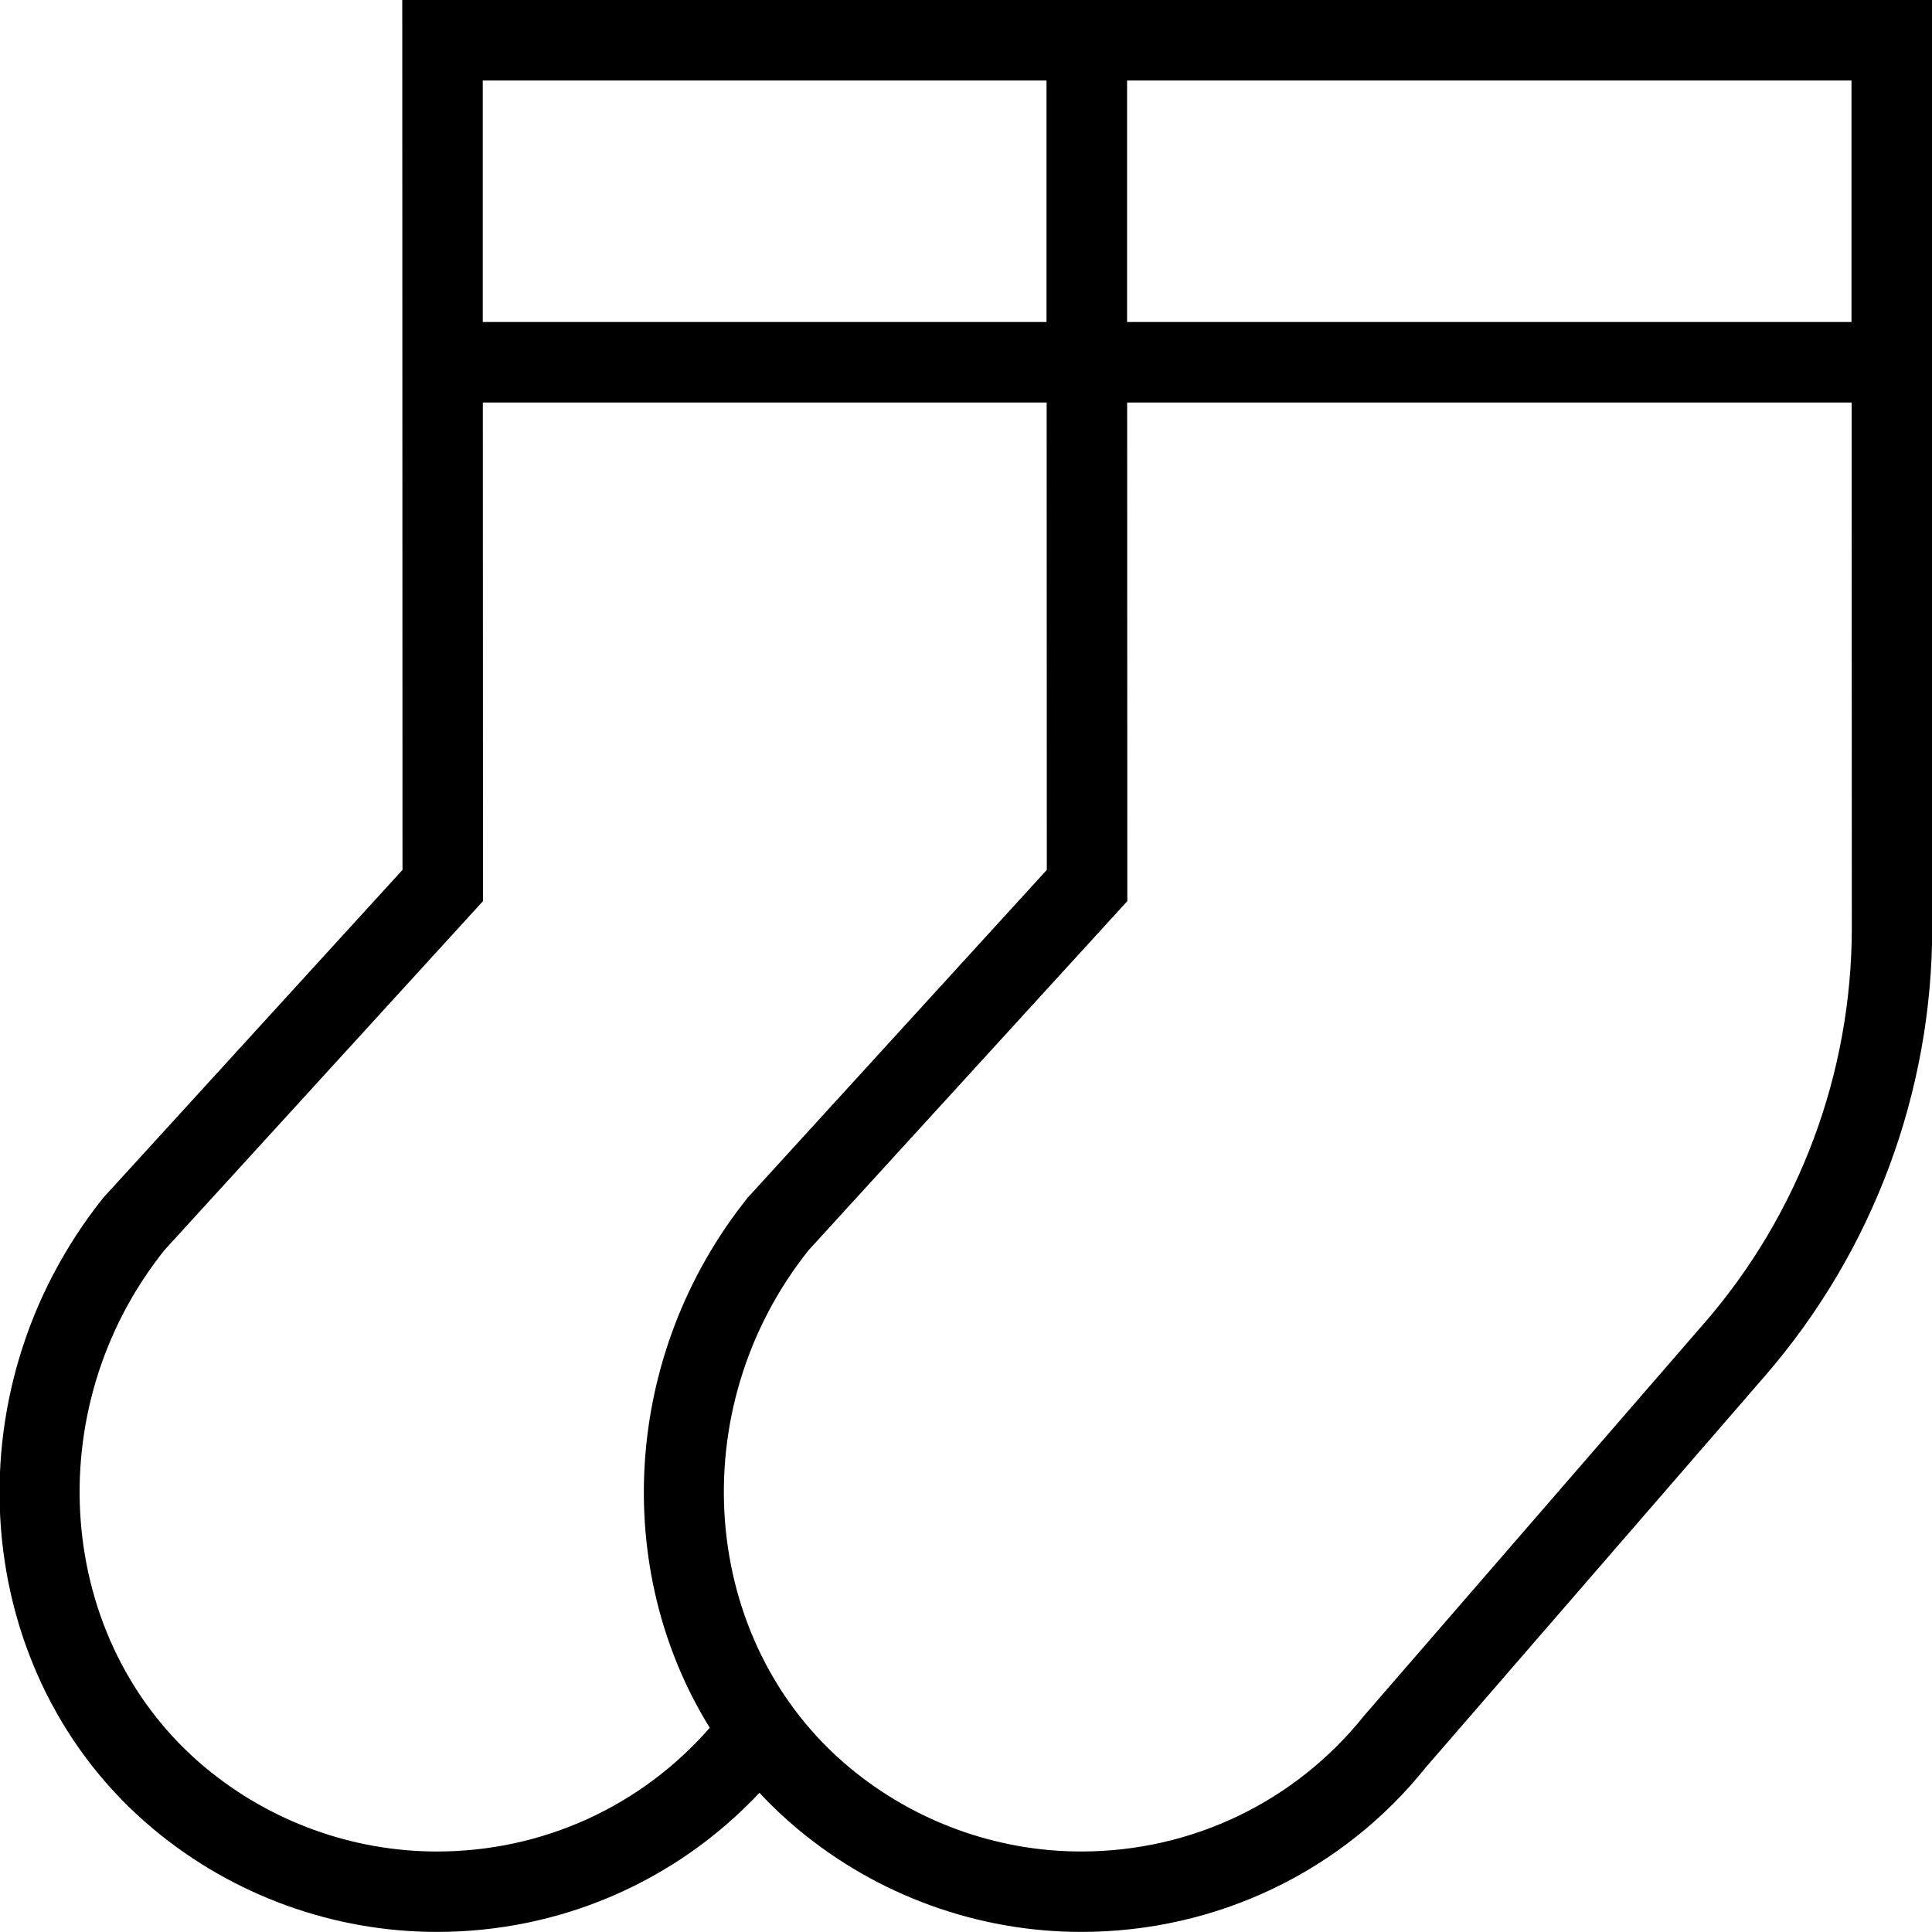 <?xml version="1.0" encoding="UTF-8"?>
<svg xmlns="http://www.w3.org/2000/svg" id="Layer_1" data-name="Layer 1" viewBox="0 0 24 24">
  <path d="m24,0H4.997l.003,10.806-3.716,4.072c-1.94,2.425-1.659,5.945.626,7.847.987.822,2.236,1.274,3.517,1.274,1.533,0,2.97-.625,4.007-1.728.149.16.308.311.48.454.987.822,2.236,1.274,3.517,1.274,1.682,0,3.248-.752,4.285-2.049l4.212-4.861c1.339-1.546,2.076-3.524,2.075-5.569l-.003-11.521Zm-1,1v3s-8.999,0-8.999,0V1s8.999,0,8.999,0Zm-10,0v3s-7.003,0-7.003,0V1s7.003,0,7.003,0Zm-7.573,22c-1.048,0-2.07-.371-2.877-1.043-1.869-1.556-2.087-4.452-.506-6.429l3.956-4.334-.002-6.194h7.004l.002,5.806-3.716,4.072c-1.566,1.957-1.685,4.627-.471,6.585-.855.979-2.079,1.537-3.389,1.537Zm15.745-6.565l-4.225,4.876c-.858,1.073-2.14,1.689-3.517,1.689-1.048,0-2.07-.371-2.877-1.043-1.869-1.556-2.087-4.452-.506-6.429l3.957-4.334-.002-6.194h9l.002,6.521c0,1.805-.649,3.55-1.831,4.914Z"/>
</svg>
